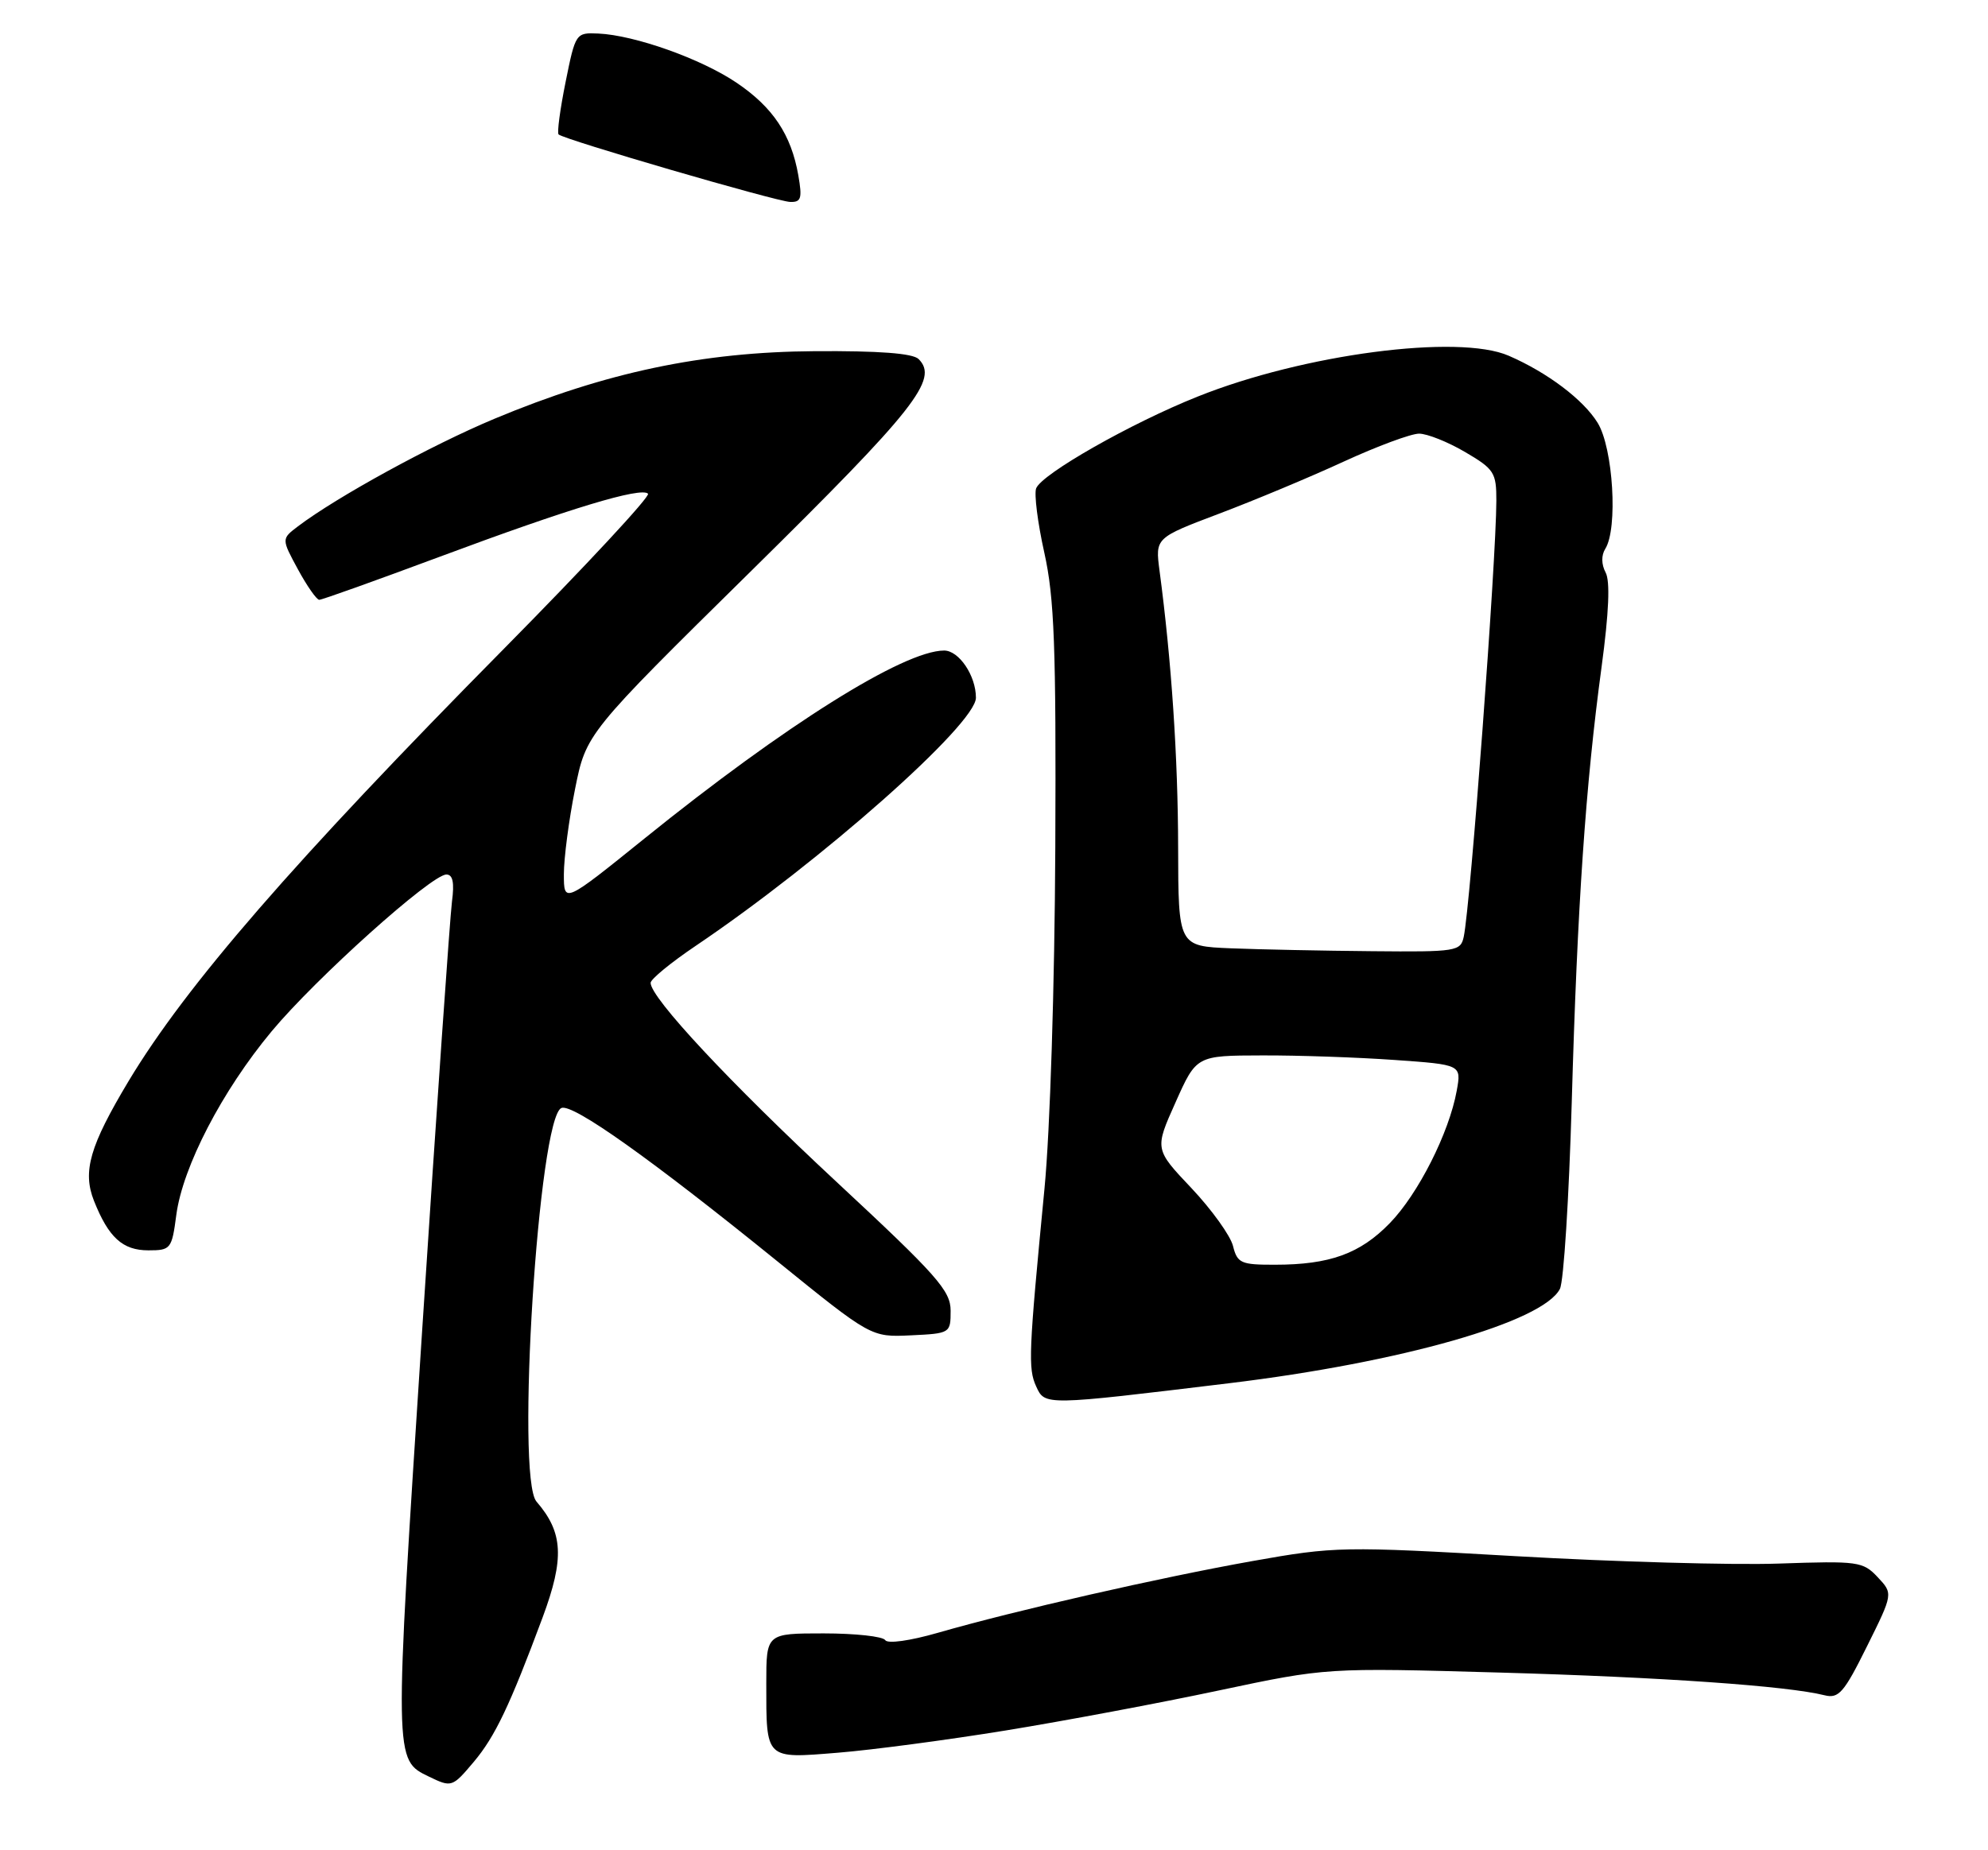 <?xml version="1.0" encoding="UTF-8" standalone="no"?>
<!DOCTYPE svg PUBLIC "-//W3C//DTD SVG 1.1//EN" "http://www.w3.org/Graphics/SVG/1.1/DTD/svg11.dtd" >
<svg xmlns="http://www.w3.org/2000/svg" xmlns:xlink="http://www.w3.org/1999/xlink" version="1.1" viewBox="0 0 275 256">
 <g >
 <path fill="currentColor"
d=" M 65.55 243.76 C 68.48 240.28 70.53 235.97 75.06 223.79 C 78.10 215.61 77.91 212.03 74.21 207.76 C 71.33 204.43 74.50 154.51 77.67 153.30 C 79.26 152.69 89.99 160.31 107.50 174.49 C 120.50 185.02 120.50 185.02 126.00 184.76 C 131.45 184.50 131.50 184.47 131.50 181.35 C 131.50 178.58 129.64 176.48 115.74 163.55 C 100.97 149.81 90.00 138.06 90.00 135.99 C 90.00 135.48 92.81 133.18 96.25 130.86 C 113.55 119.19 135.00 100.20 135.00 96.54 C 135.00 93.48 132.65 90.00 130.59 90.01 C 124.99 90.04 108.60 100.32 89.16 116.01 C 78.00 125.01 78.00 125.01 78.00 120.96 C 78.00 118.74 78.69 113.45 79.54 109.21 C 81.08 101.50 81.08 101.50 103.98 78.93 C 126.64 56.59 129.88 52.47 127.07 49.68 C 126.27 48.88 121.58 48.53 112.69 48.59 C 97.16 48.69 83.77 51.52 68.40 57.94 C 59.67 61.59 46.61 68.74 41.21 72.83 C 38.93 74.56 38.93 74.56 41.21 78.77 C 42.47 81.09 43.80 82.99 44.16 82.99 C 44.53 83.00 52.05 80.30 60.89 77.01 C 78.75 70.35 88.68 67.35 89.64 68.31 C 89.99 68.66 81.04 78.29 69.75 89.72 C 40.65 119.17 25.75 136.33 17.79 149.58 C 12.42 158.54 11.39 162.08 13.00 166.15 C 15.02 171.23 16.96 173.00 20.53 173.00 C 23.62 173.00 23.77 172.82 24.39 168.09 C 25.28 161.42 30.73 150.92 37.58 142.69 C 43.71 135.33 59.68 121.00 61.75 121.00 C 62.64 121.00 62.87 122.12 62.52 124.75 C 62.25 126.81 60.38 153.62 58.38 184.33 C 54.50 243.96 54.49 243.47 59.36 245.83 C 62.47 247.33 62.57 247.30 65.55 243.76 Z  M 139.13 239.43 C 147.18 238.12 160.45 235.63 168.63 233.89 C 183.50 230.74 183.50 230.74 207.50 231.42 C 230.00 232.06 247.24 233.27 252.39 234.56 C 254.35 235.05 255.08 234.21 258.25 227.81 C 261.88 220.50 261.88 220.50 259.74 218.22 C 257.70 216.05 257.04 215.96 246.05 216.34 C 239.70 216.56 223.37 216.10 209.76 215.32 C 185.71 213.94 184.68 213.96 173.26 215.99 C 160.45 218.27 140.42 222.84 129.76 225.91 C 125.87 227.03 122.78 227.46 122.45 226.93 C 122.14 226.42 118.31 226.00 113.94 226.00 C 106.00 226.00 106.00 226.00 106.00 232.92 C 106.00 243.52 105.81 243.33 115.90 242.51 C 120.63 242.13 131.08 240.74 139.13 239.43 Z  M 170.00 191.39 C 193.82 188.51 213.42 182.92 215.78 178.34 C 216.31 177.33 217.04 165.70 217.42 152.50 C 218.19 125.37 219.33 108.62 221.55 92.25 C 222.56 84.75 222.75 80.40 222.10 79.20 C 221.51 78.09 221.50 76.83 222.05 75.95 C 223.83 73.15 223.15 61.98 221.00 58.50 C 219.02 55.29 214.07 51.55 208.70 49.22 C 201.75 46.19 180.31 49.00 165.65 54.88 C 156.41 58.57 144.10 65.58 143.33 67.57 C 143.04 68.34 143.54 72.35 144.46 76.47 C 145.85 82.73 146.10 89.45 145.98 117.23 C 145.89 136.38 145.26 156.44 144.48 164.50 C 142.29 187.18 142.20 189.34 143.33 191.82 C 144.55 194.49 144.40 194.49 170.00 191.39 Z  M 110.43 24.25 C 109.44 18.62 106.92 14.84 101.88 11.44 C 96.98 8.13 87.80 4.87 82.76 4.64 C 79.66 4.50 79.60 4.58 78.24 11.34 C 77.48 15.11 77.04 18.37 77.27 18.60 C 77.97 19.30 107.37 27.87 109.30 27.94 C 110.83 27.99 110.99 27.45 110.43 24.25 Z  M 170.56 172.39 C 170.20 170.96 167.61 167.36 164.81 164.39 C 159.71 159.00 159.71 159.00 162.61 152.53 C 165.50 146.05 165.50 146.05 174.60 146.03 C 179.60 146.01 187.85 146.30 192.93 146.66 C 202.16 147.31 202.16 147.31 201.51 150.91 C 200.46 156.73 196.17 165.22 192.23 169.26 C 188.13 173.47 183.94 174.99 176.36 174.99 C 171.65 175.00 171.16 174.78 170.56 172.39 Z  M 170.25 131.21 C 163.00 130.91 163.00 130.91 162.97 117.21 C 162.95 104.80 162.05 91.38 160.40 78.98 C 159.80 74.42 159.80 74.42 168.65 71.07 C 173.52 69.23 181.28 65.99 185.89 63.86 C 190.50 61.74 195.19 60.00 196.30 60.00 C 197.41 60.00 200.28 61.14 202.66 62.54 C 206.69 64.90 207.00 65.38 206.99 69.29 C 206.97 77.58 203.41 125.23 202.48 129.61 C 202.05 131.63 201.48 131.72 189.77 131.61 C 183.02 131.55 174.24 131.37 170.25 131.21 Z "/>
</g>
</svg>